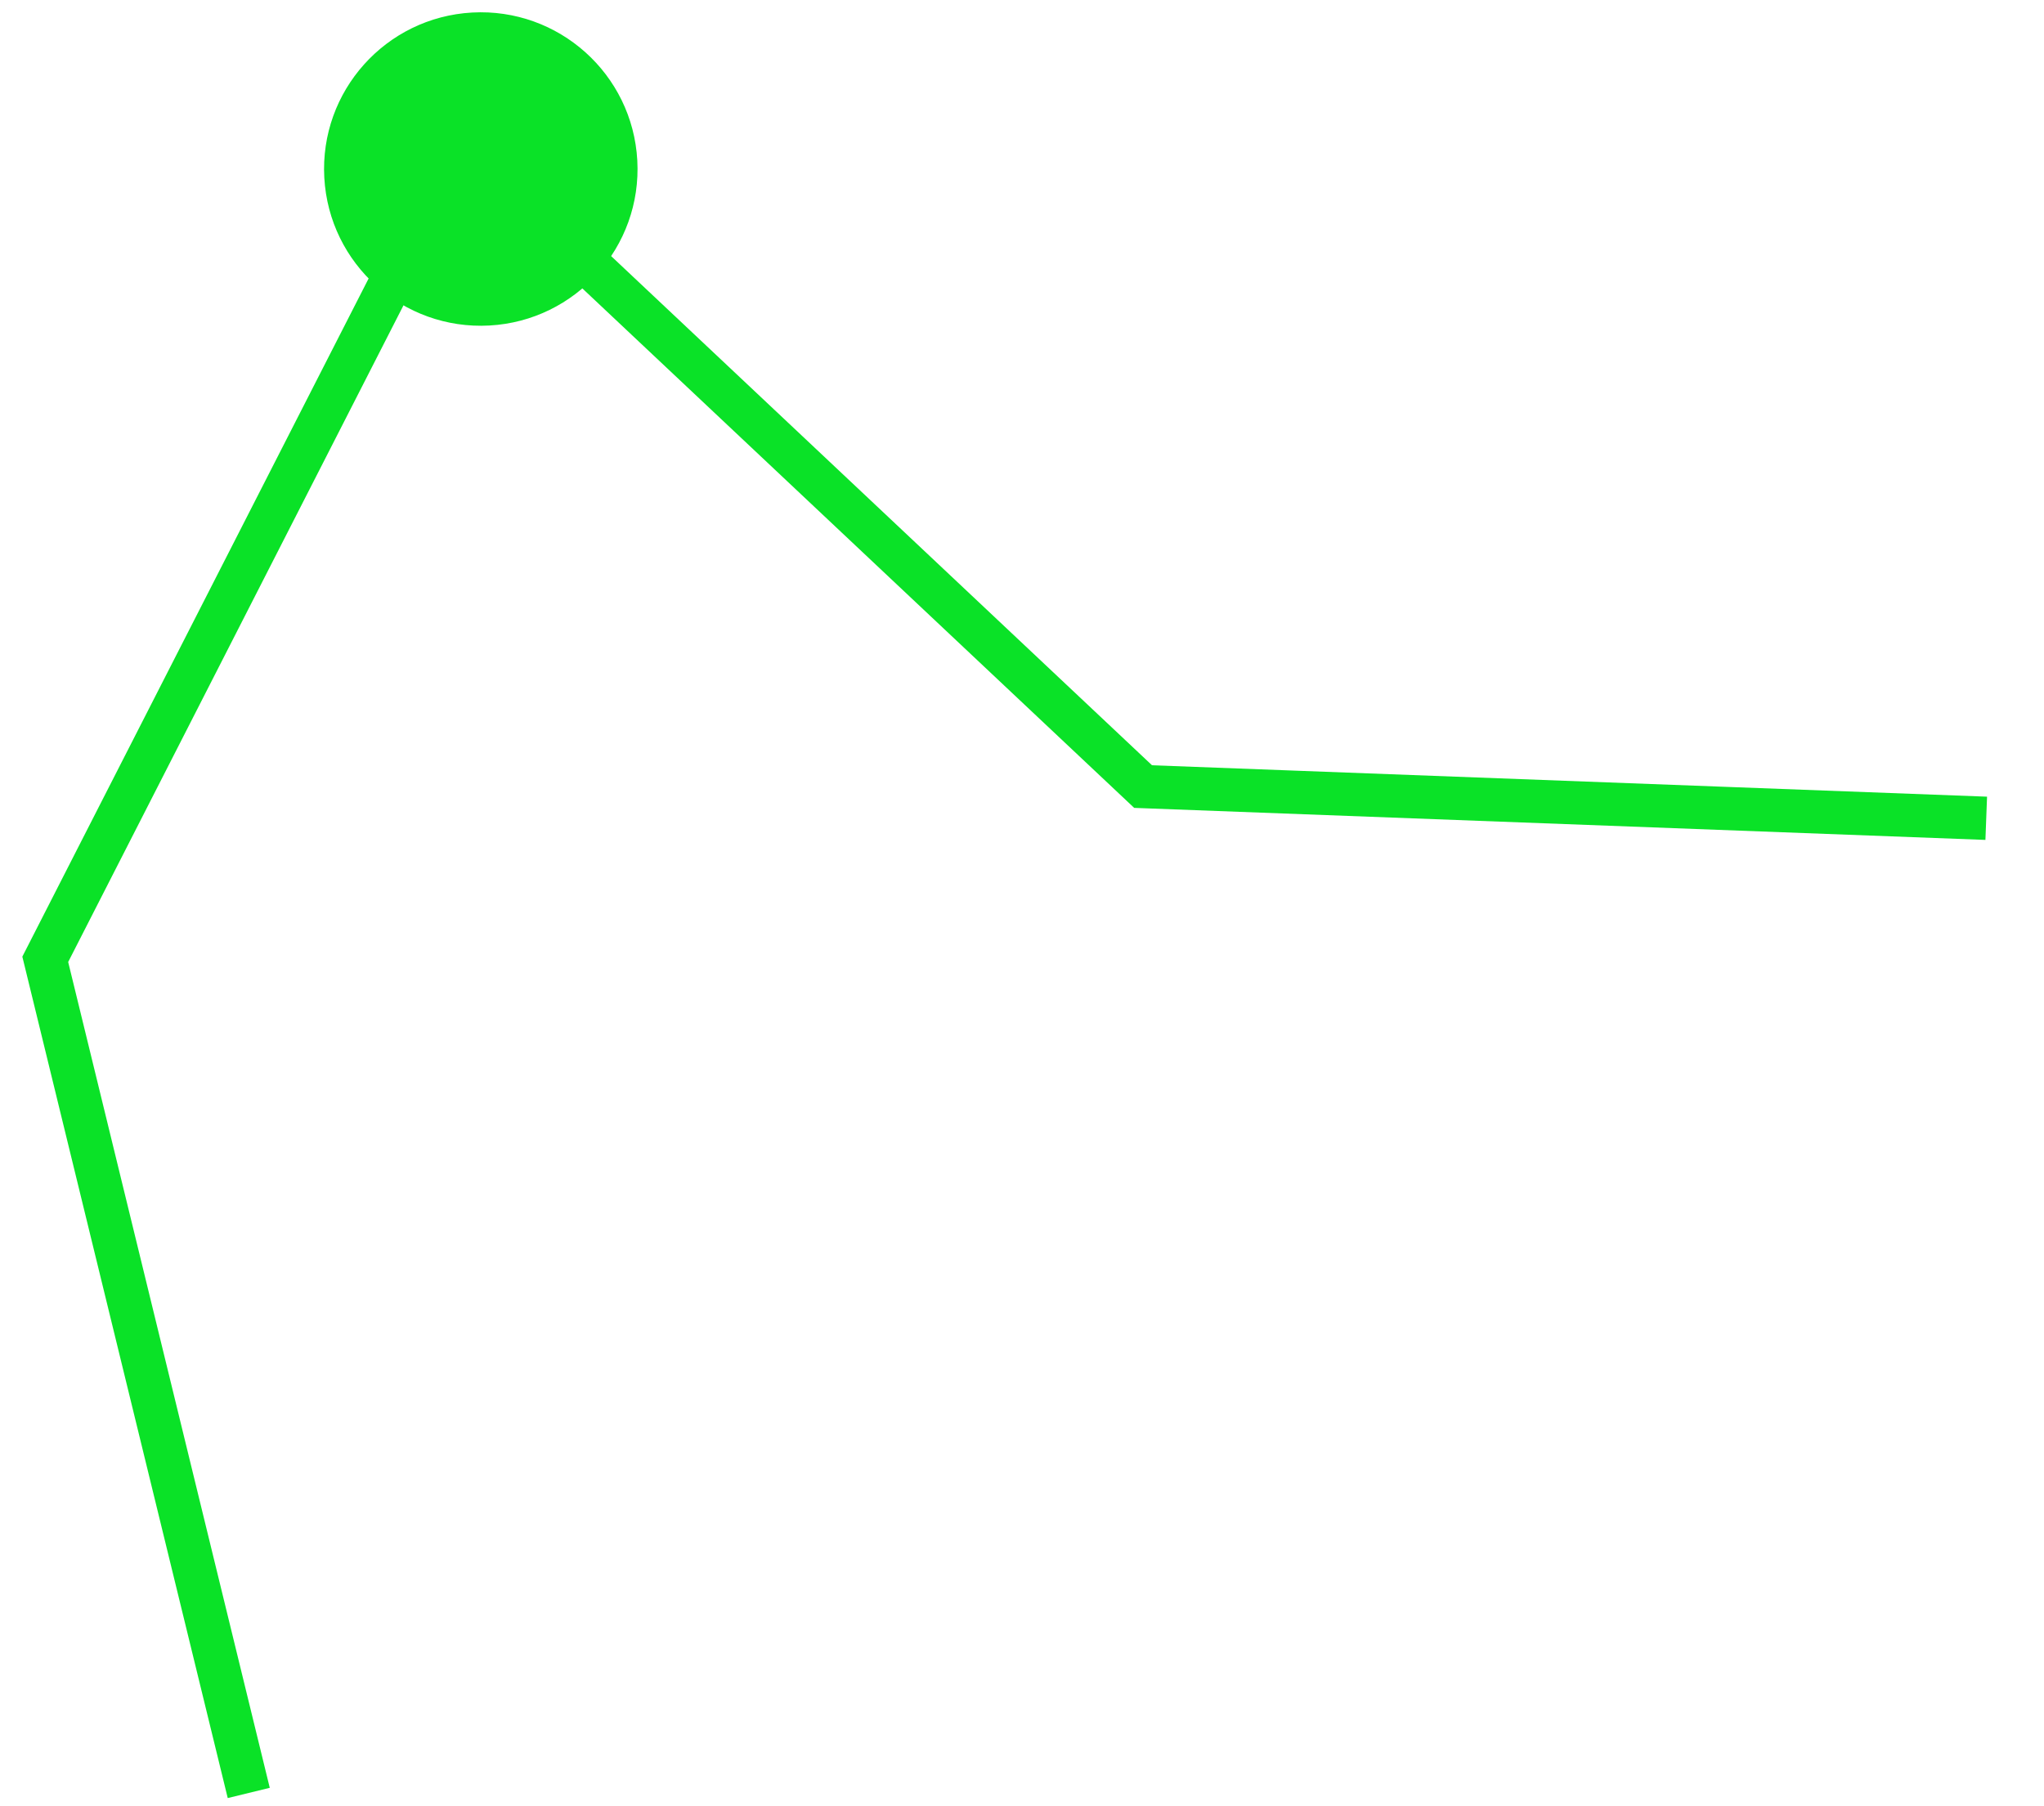 <svg width="189" height="167" viewBox="0 0 189 167" fill="none" xmlns="http://www.w3.org/2000/svg">
<path d="M53.963 24.031L105.698 72.734L183.659 75.667" stroke="#0AE227" stroke-width="4"/>
<path d="M36.805 24.822L4.185 88.708L23.001 165.793" stroke="#0AE227" stroke-width="4"/>
<ellipse cx="14.5" cy="14.5" rx="14.5" ry="14.5" transform="matrix(-0.998 0.055 0.055 0.998 58.131 0.361)" fill="#0AE227"/>
</svg>
